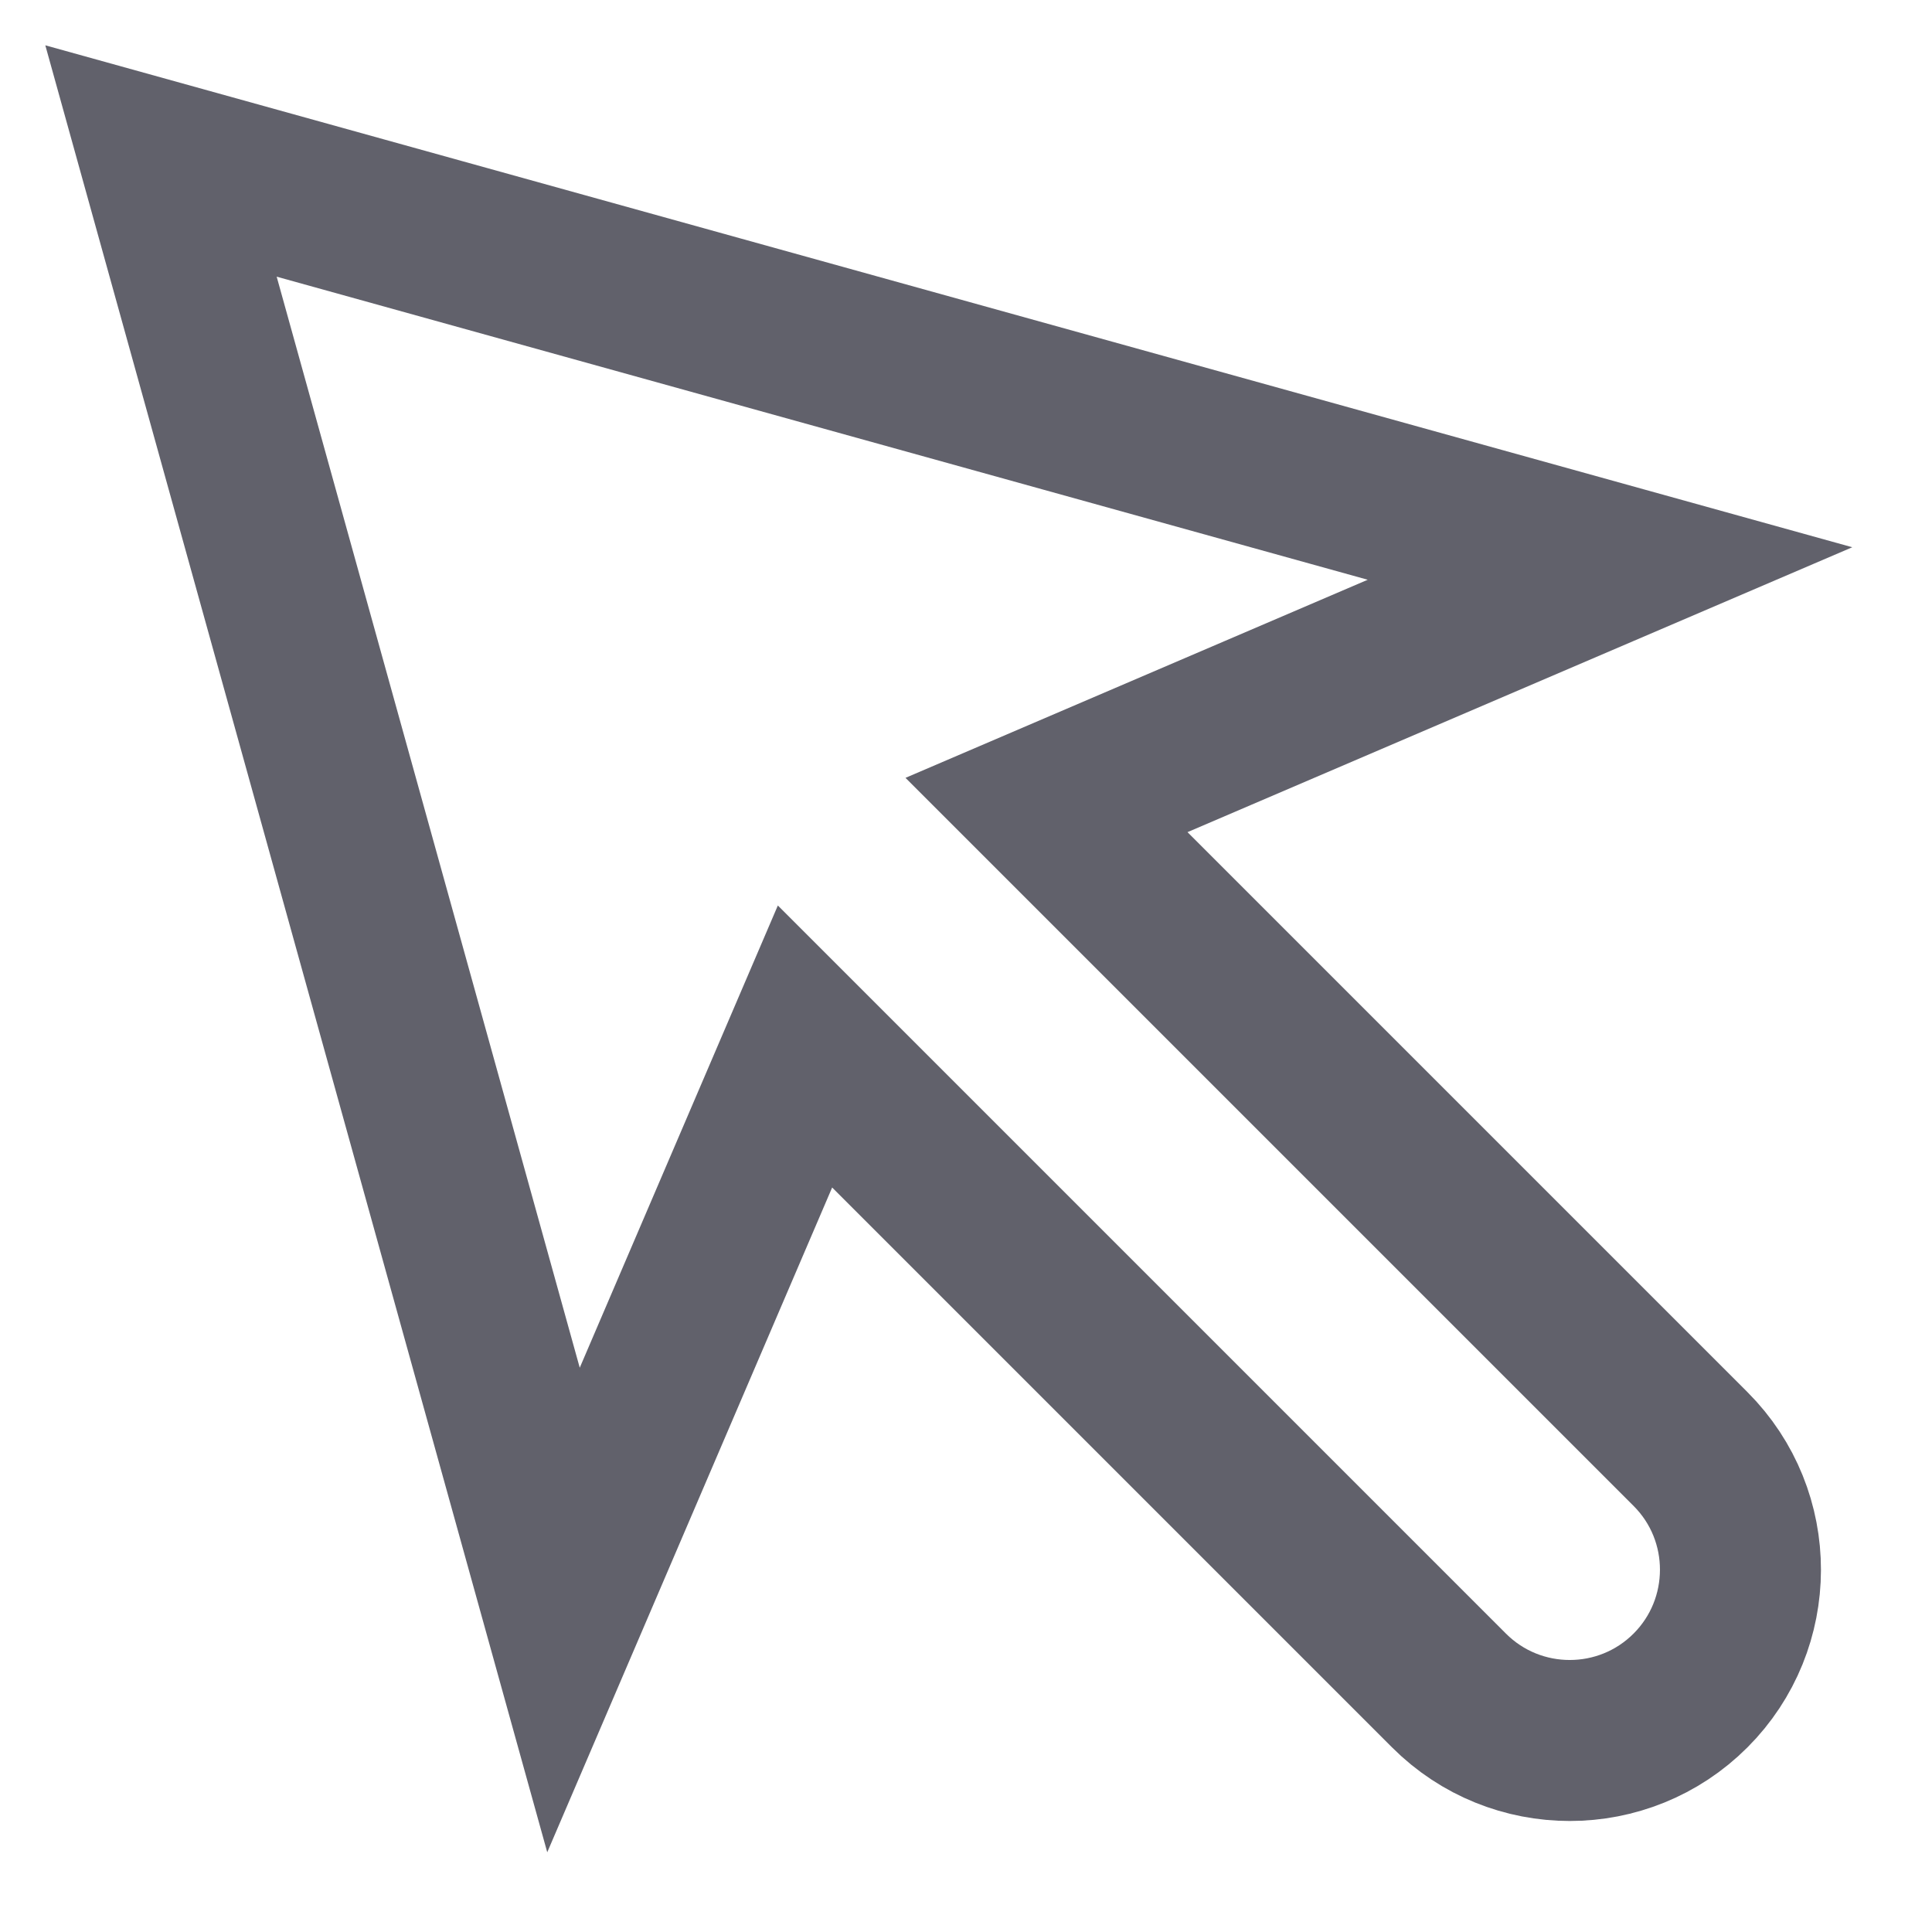 <svg xmlns="http://www.w3.org/2000/svg" height="24" width="24" viewBox="0 0 24 24"><path fill="none" stroke="#61616b" stroke-width="2" d="M20,7L2,2l5,18l3-7l8,8 c0.828,0.828,2.172,0.828,3,0c0.824-0.824,0.831-2.169,0-3l-8-8L20,7z"></path></svg>